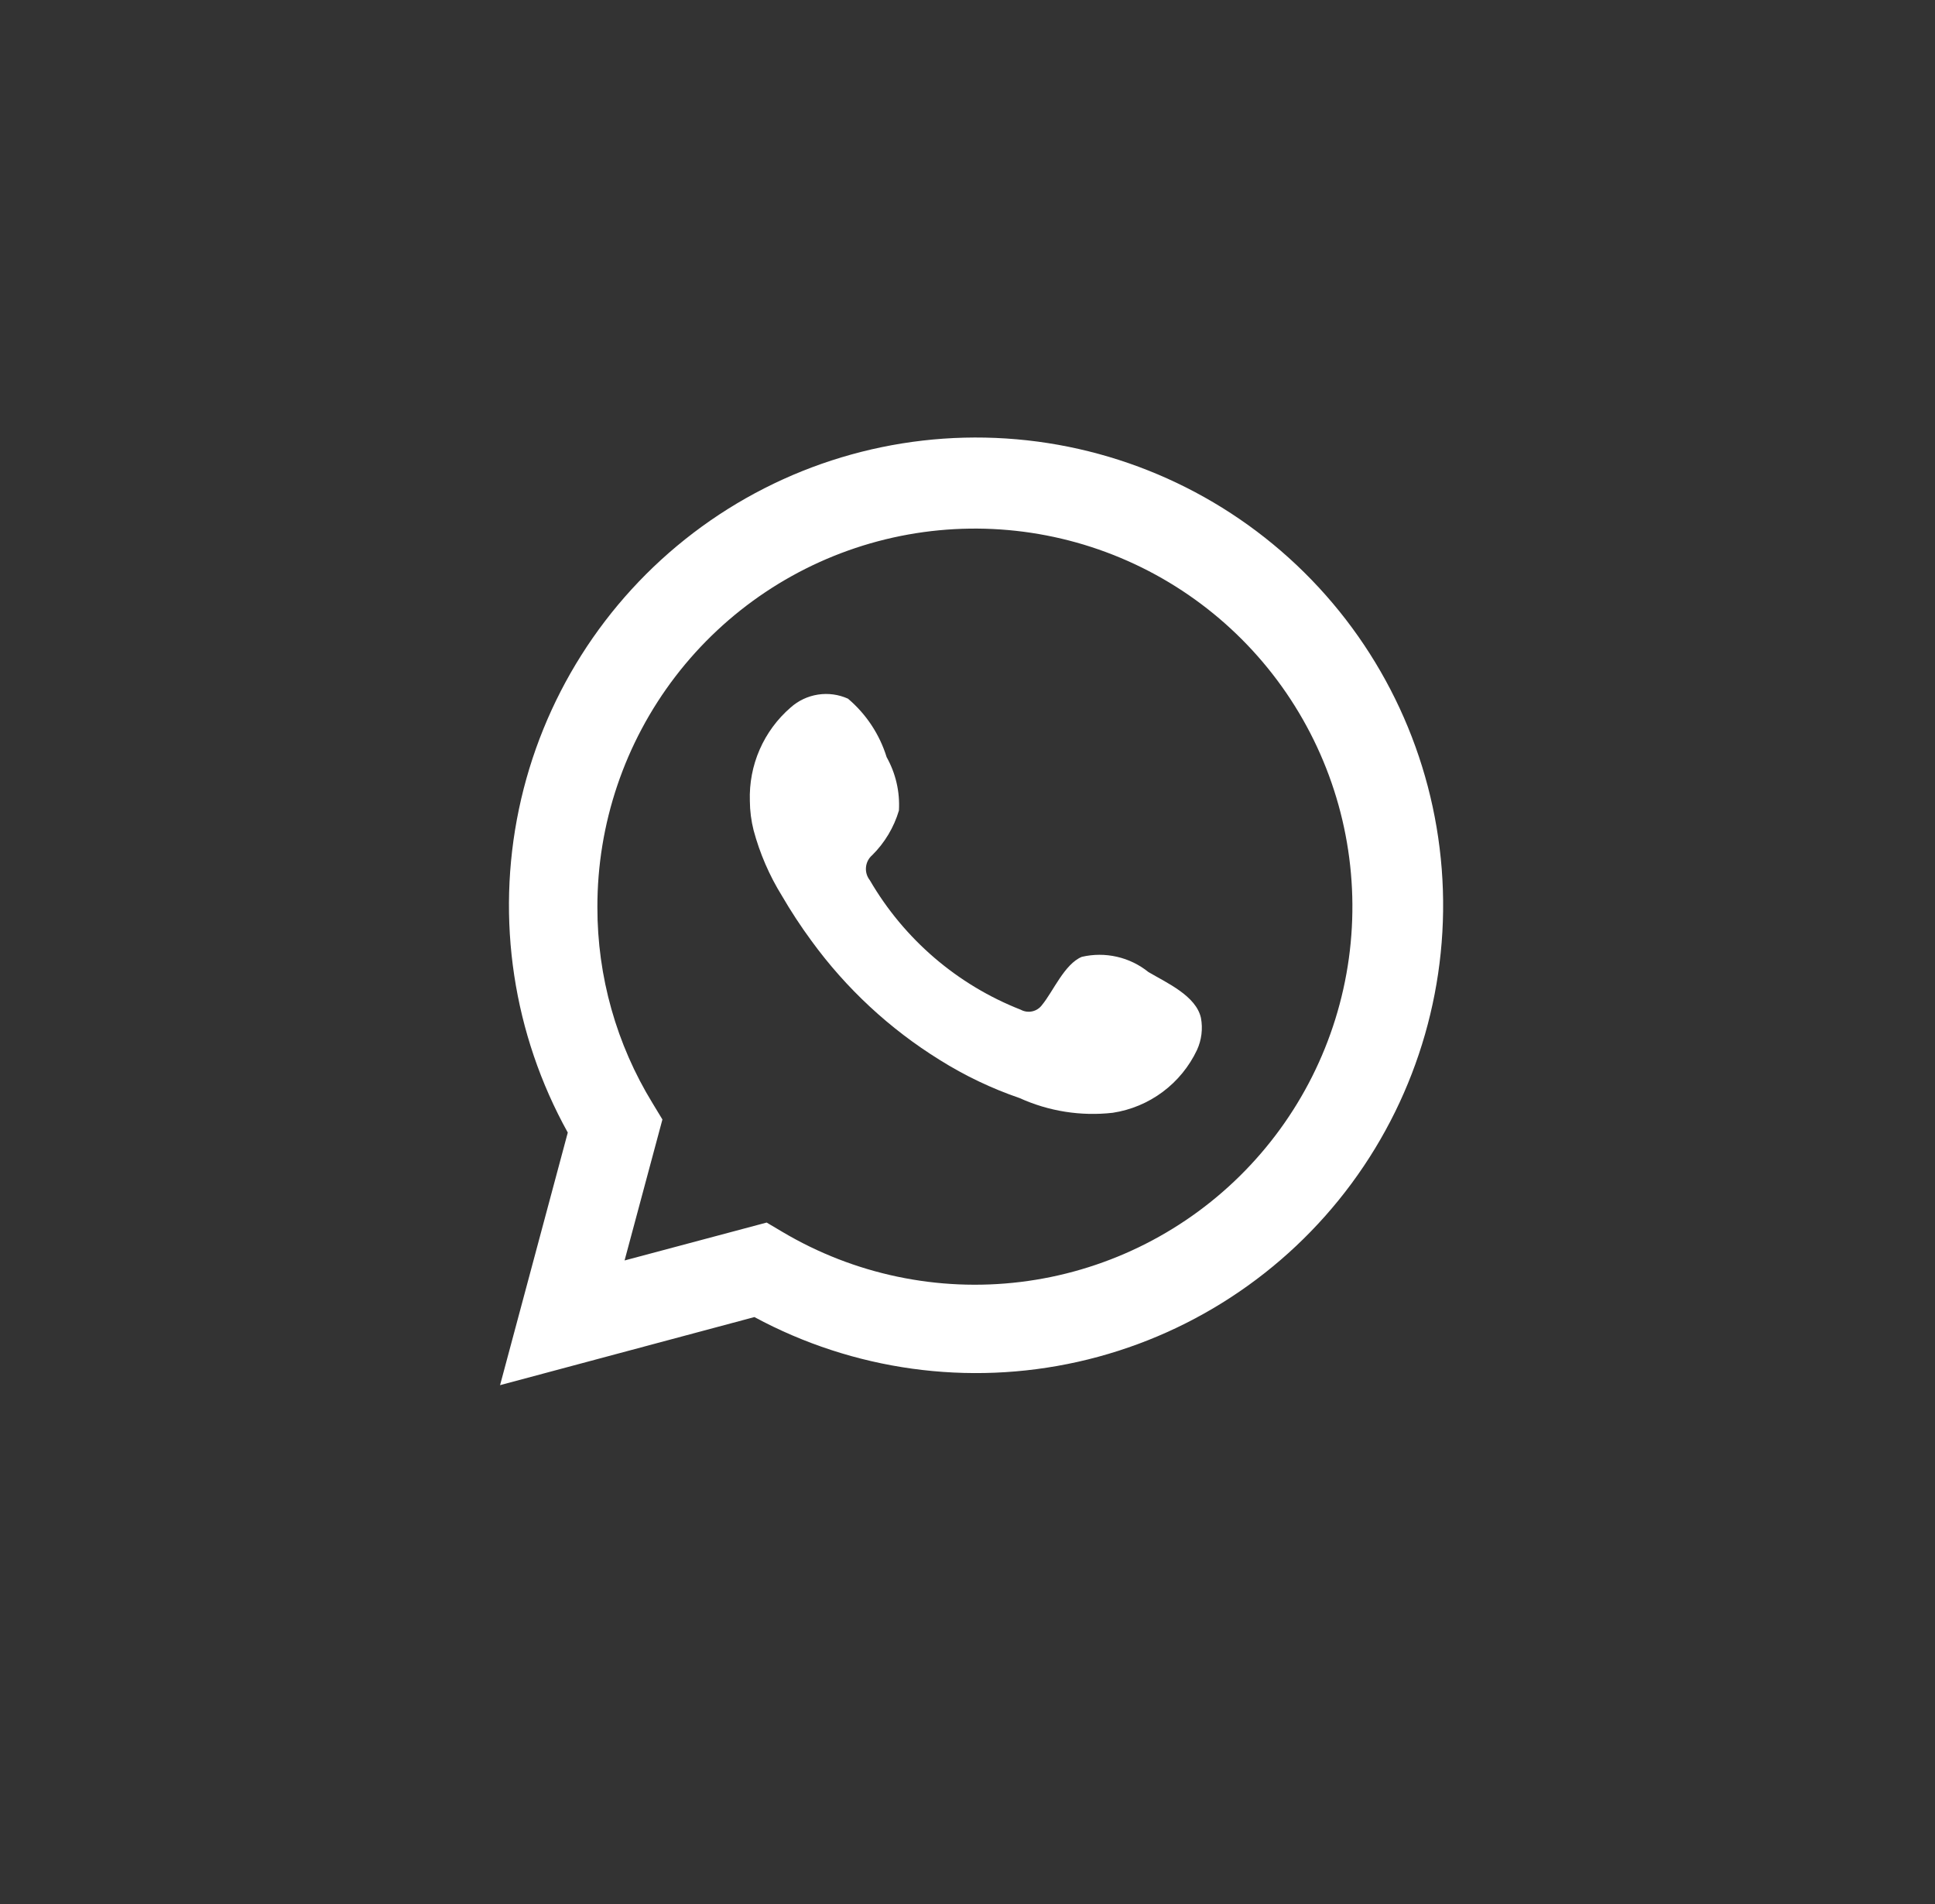 <svg width="63" height="62" viewBox="0 0 63 62" fill="none" xmlns="http://www.w3.org/2000/svg">
<rect x="0" y="0" width="63" height="62" fill="#333333" stroke="none"/>
<path d="M16.281 45.099L18.486 36.875C16.708 33.672 16.143 29.933 16.895 26.346C17.647 22.759 19.665 19.564 22.579 17.347C25.494 15.13 29.109 14.04 32.761 14.277C36.413 14.514 39.857 16.061 42.462 18.636C45.066 21.211 46.656 24.64 46.94 28.295C47.224 31.949 46.182 35.583 44.006 38.53C41.83 41.477 38.666 43.54 35.095 44.339C31.523 45.139 27.784 44.621 24.562 42.882L16.281 45.099ZM24.961 39.805L25.474 40.109C27.807 41.494 30.532 42.067 33.225 41.739C35.917 41.411 38.426 40.2 40.36 38.295C42.294 36.39 43.544 33.898 43.916 31.207C44.287 28.516 43.76 25.777 42.415 23.418C41.071 21.059 38.985 19.211 36.482 18.163C33.98 17.115 31.201 16.926 28.58 17.624C25.959 18.323 23.642 19.87 21.99 22.025C20.339 24.18 19.445 26.822 19.45 29.538C19.447 31.791 20.069 33.999 21.246 35.919L21.567 36.449L20.335 41.039L24.961 39.805Z" fill="white"/>
<path fill-rule="evenodd" clip-rule="evenodd" d="M37.391 31.649C37.091 31.407 36.739 31.236 36.363 31.151C35.987 31.065 35.597 31.066 35.221 31.154C34.657 31.389 34.292 32.276 33.928 32.719C33.851 32.825 33.738 32.9 33.61 32.928C33.482 32.957 33.348 32.938 33.233 32.875C31.168 32.065 29.436 30.579 28.32 28.659C28.225 28.539 28.18 28.387 28.195 28.235C28.209 28.082 28.282 27.942 28.399 27.842C28.805 27.439 29.104 26.939 29.267 26.39C29.303 25.784 29.164 25.181 28.867 24.651C28.638 23.91 28.201 23.249 27.609 22.748C27.303 22.61 26.964 22.564 26.633 22.615C26.302 22.666 25.993 22.811 25.742 23.035C25.308 23.41 24.963 23.878 24.733 24.405C24.503 24.931 24.395 25.503 24.414 26.077C24.416 26.4 24.457 26.721 24.536 27.034C24.738 27.785 25.047 28.502 25.456 29.163C25.751 29.67 26.072 30.16 26.419 30.632C27.547 32.183 28.965 33.5 30.595 34.51C31.412 35.023 32.286 35.44 33.199 35.753C34.147 36.183 35.194 36.348 36.228 36.231C36.817 36.142 37.376 35.908 37.854 35.552C38.332 35.196 38.716 34.727 38.971 34.188C39.121 33.862 39.166 33.498 39.101 33.145C38.945 32.423 37.981 31.997 37.391 31.649Z" fill="white"/>
</svg>
